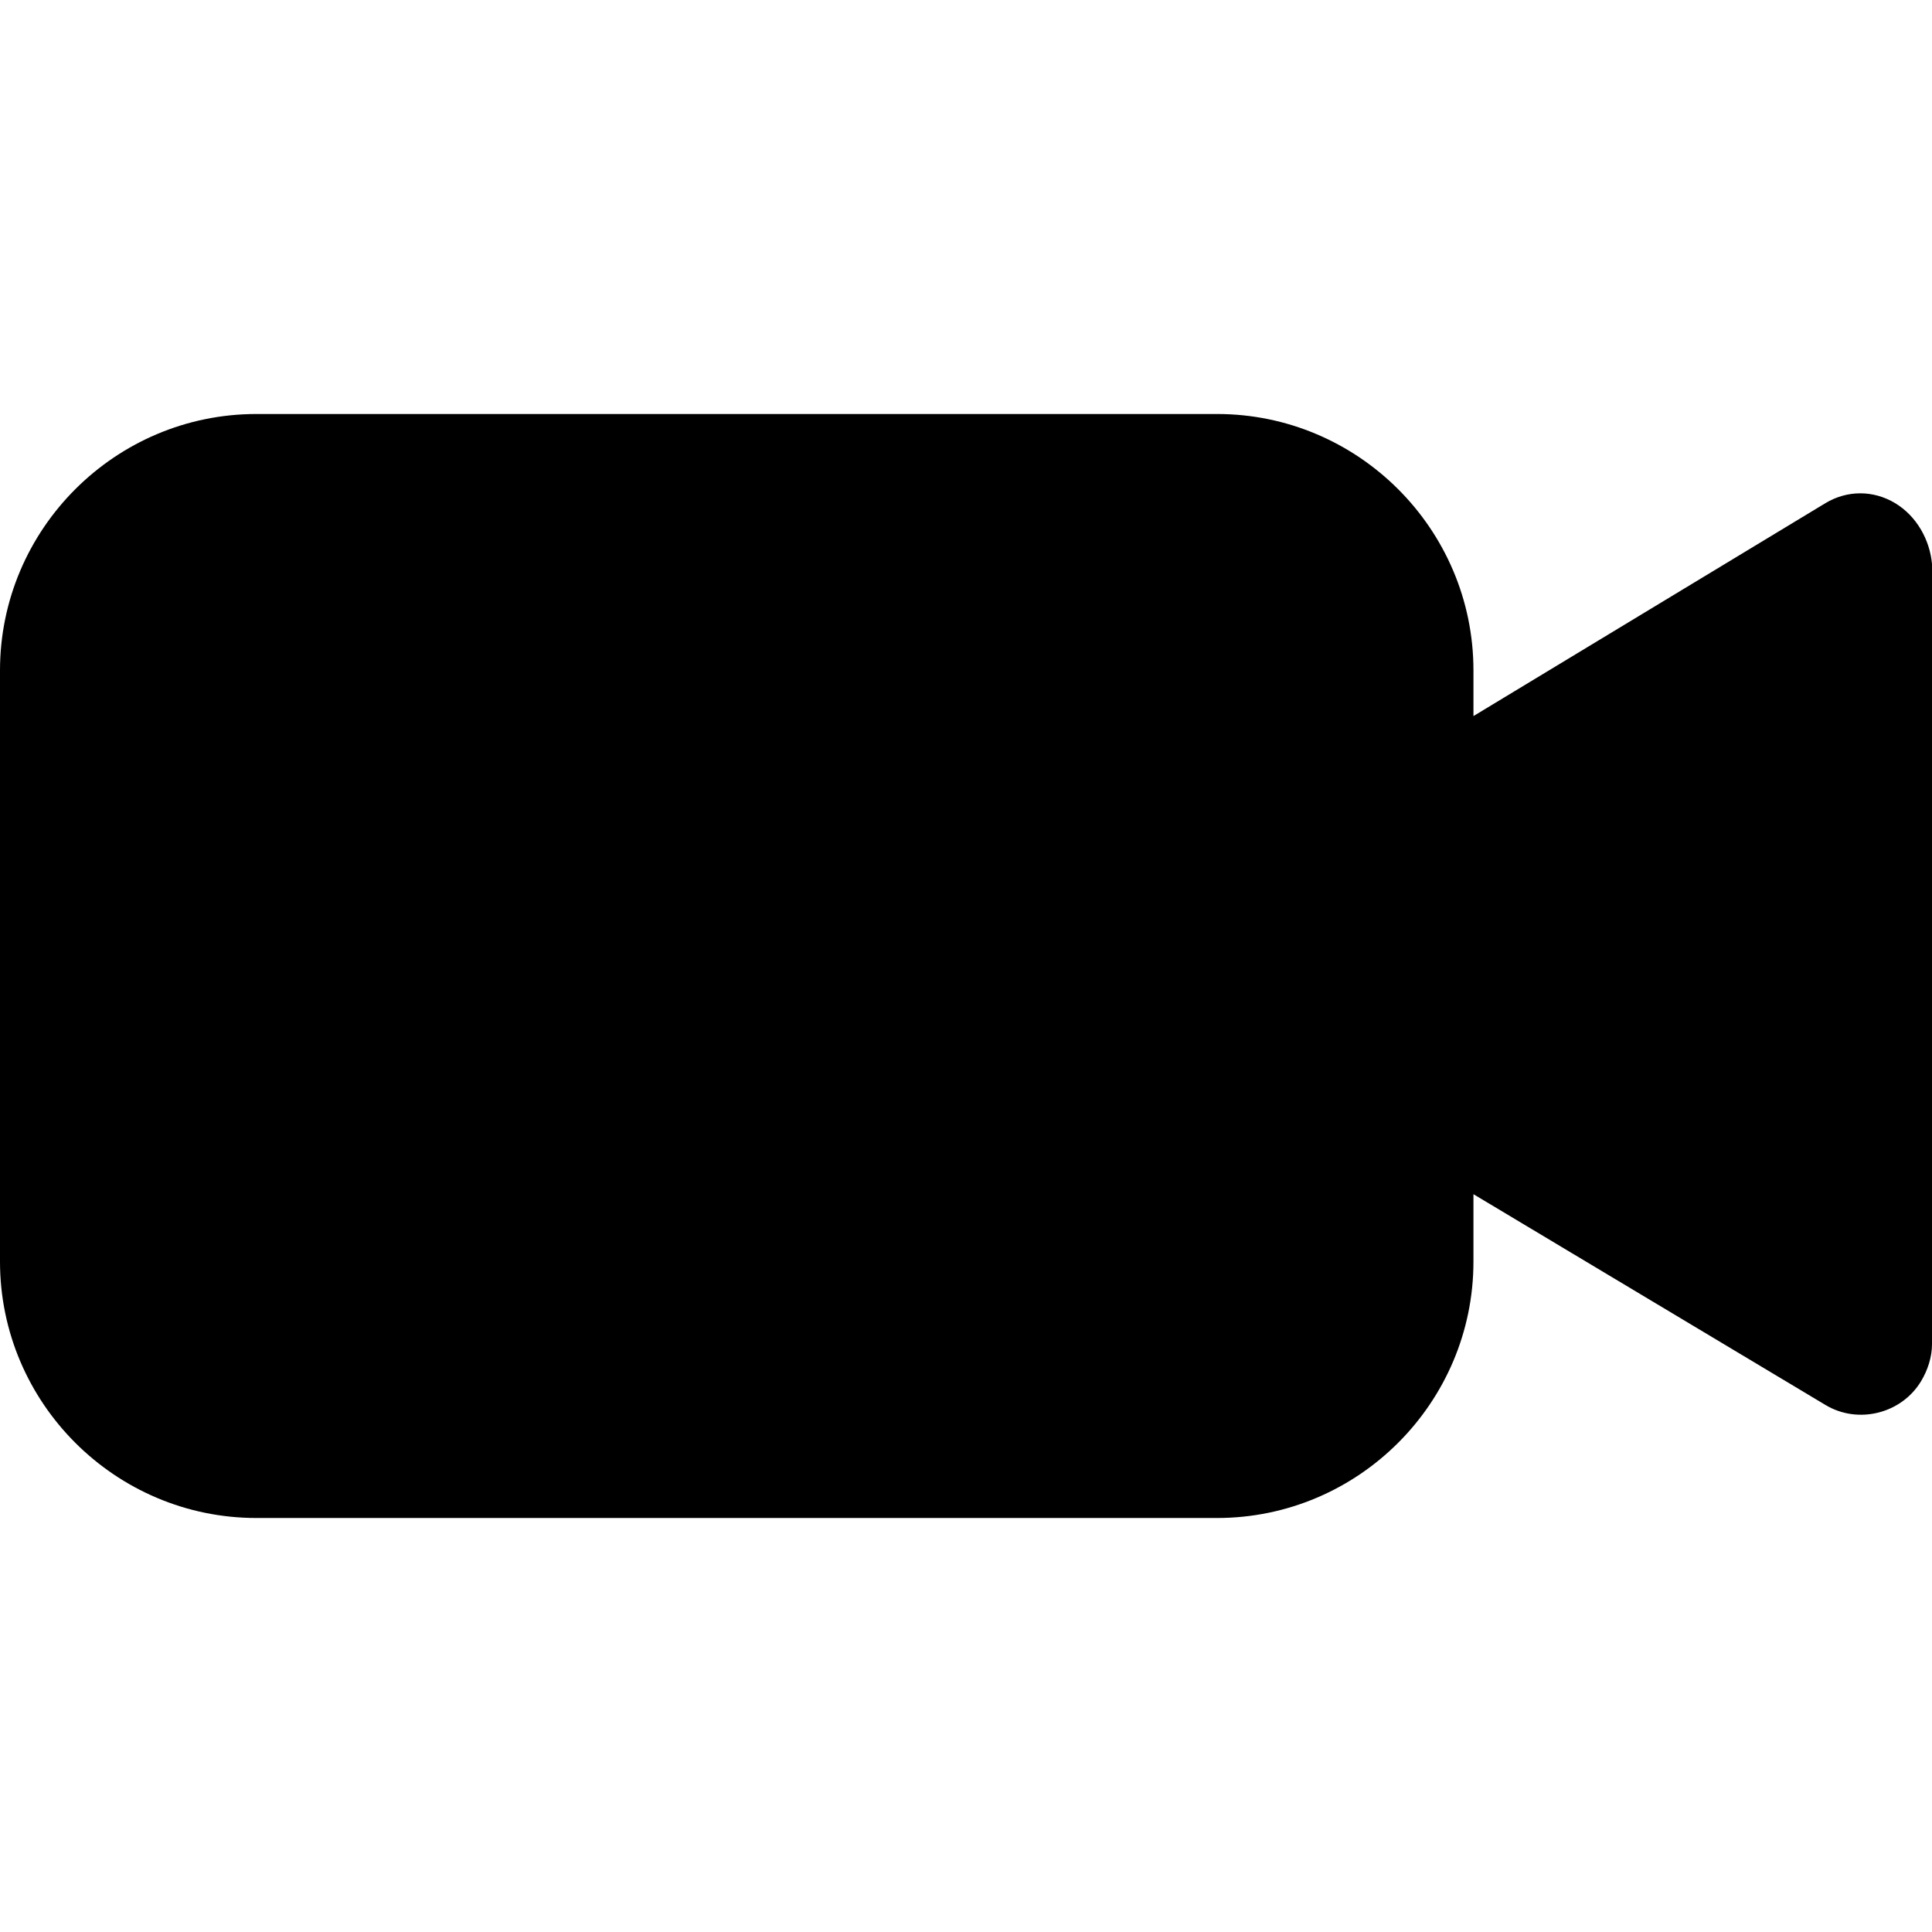 <?xml version="1.0" encoding="iso-8859-1"?>
<!-- Generator: Adobe Illustrator 19.0.0, SVG Export Plug-In . SVG Version: 6.00 Build 0)  -->
<svg version="1.1" id="Capa_1" xmlns="http://www.w3.org/2000/svg" xmlns:xlink="http://www.w3.org/1999/xlink" x="0px" y="0px"
	 viewBox="0 0 455.168 455.168" style="enable-background:new 0 0 455.168 455.168;" xml:space="preserve">
<g>
	<g>
		<path d="M446.464,118.528c-5.12-3.072-11.264-3.072-16.384,0l-82.944,50.176v-10.752c0-33.28-27.136-60.416-60.416-60.416H60.416
			C27.136,97.536,0,124.672,0,157.952v139.264c0,33.28,27.136,60.416,60.416,60.416H286.72c33.28,0,60.416-27.136,60.416-60.416
			v-15.872l82.944,49.664c7.68,4.608,17.92,2.048,22.528-5.632c1.536-2.56,2.56-5.632,2.56-8.704V132.864
			C454.656,127.232,451.584,121.6,446.464,118.528z"/>
	</g>
</g>
<g>
</g>
<g>
</g>
<g>
</g>
<g>
</g>
<g>
</g>
<g>
</g>
<g>
</g>
<g>
</g>
<g>
</g>
<g>
</g>
<g>
</g>
<g>
</g>
<g>
</g>
<g>
</g>
<g>
</g>
</svg>
